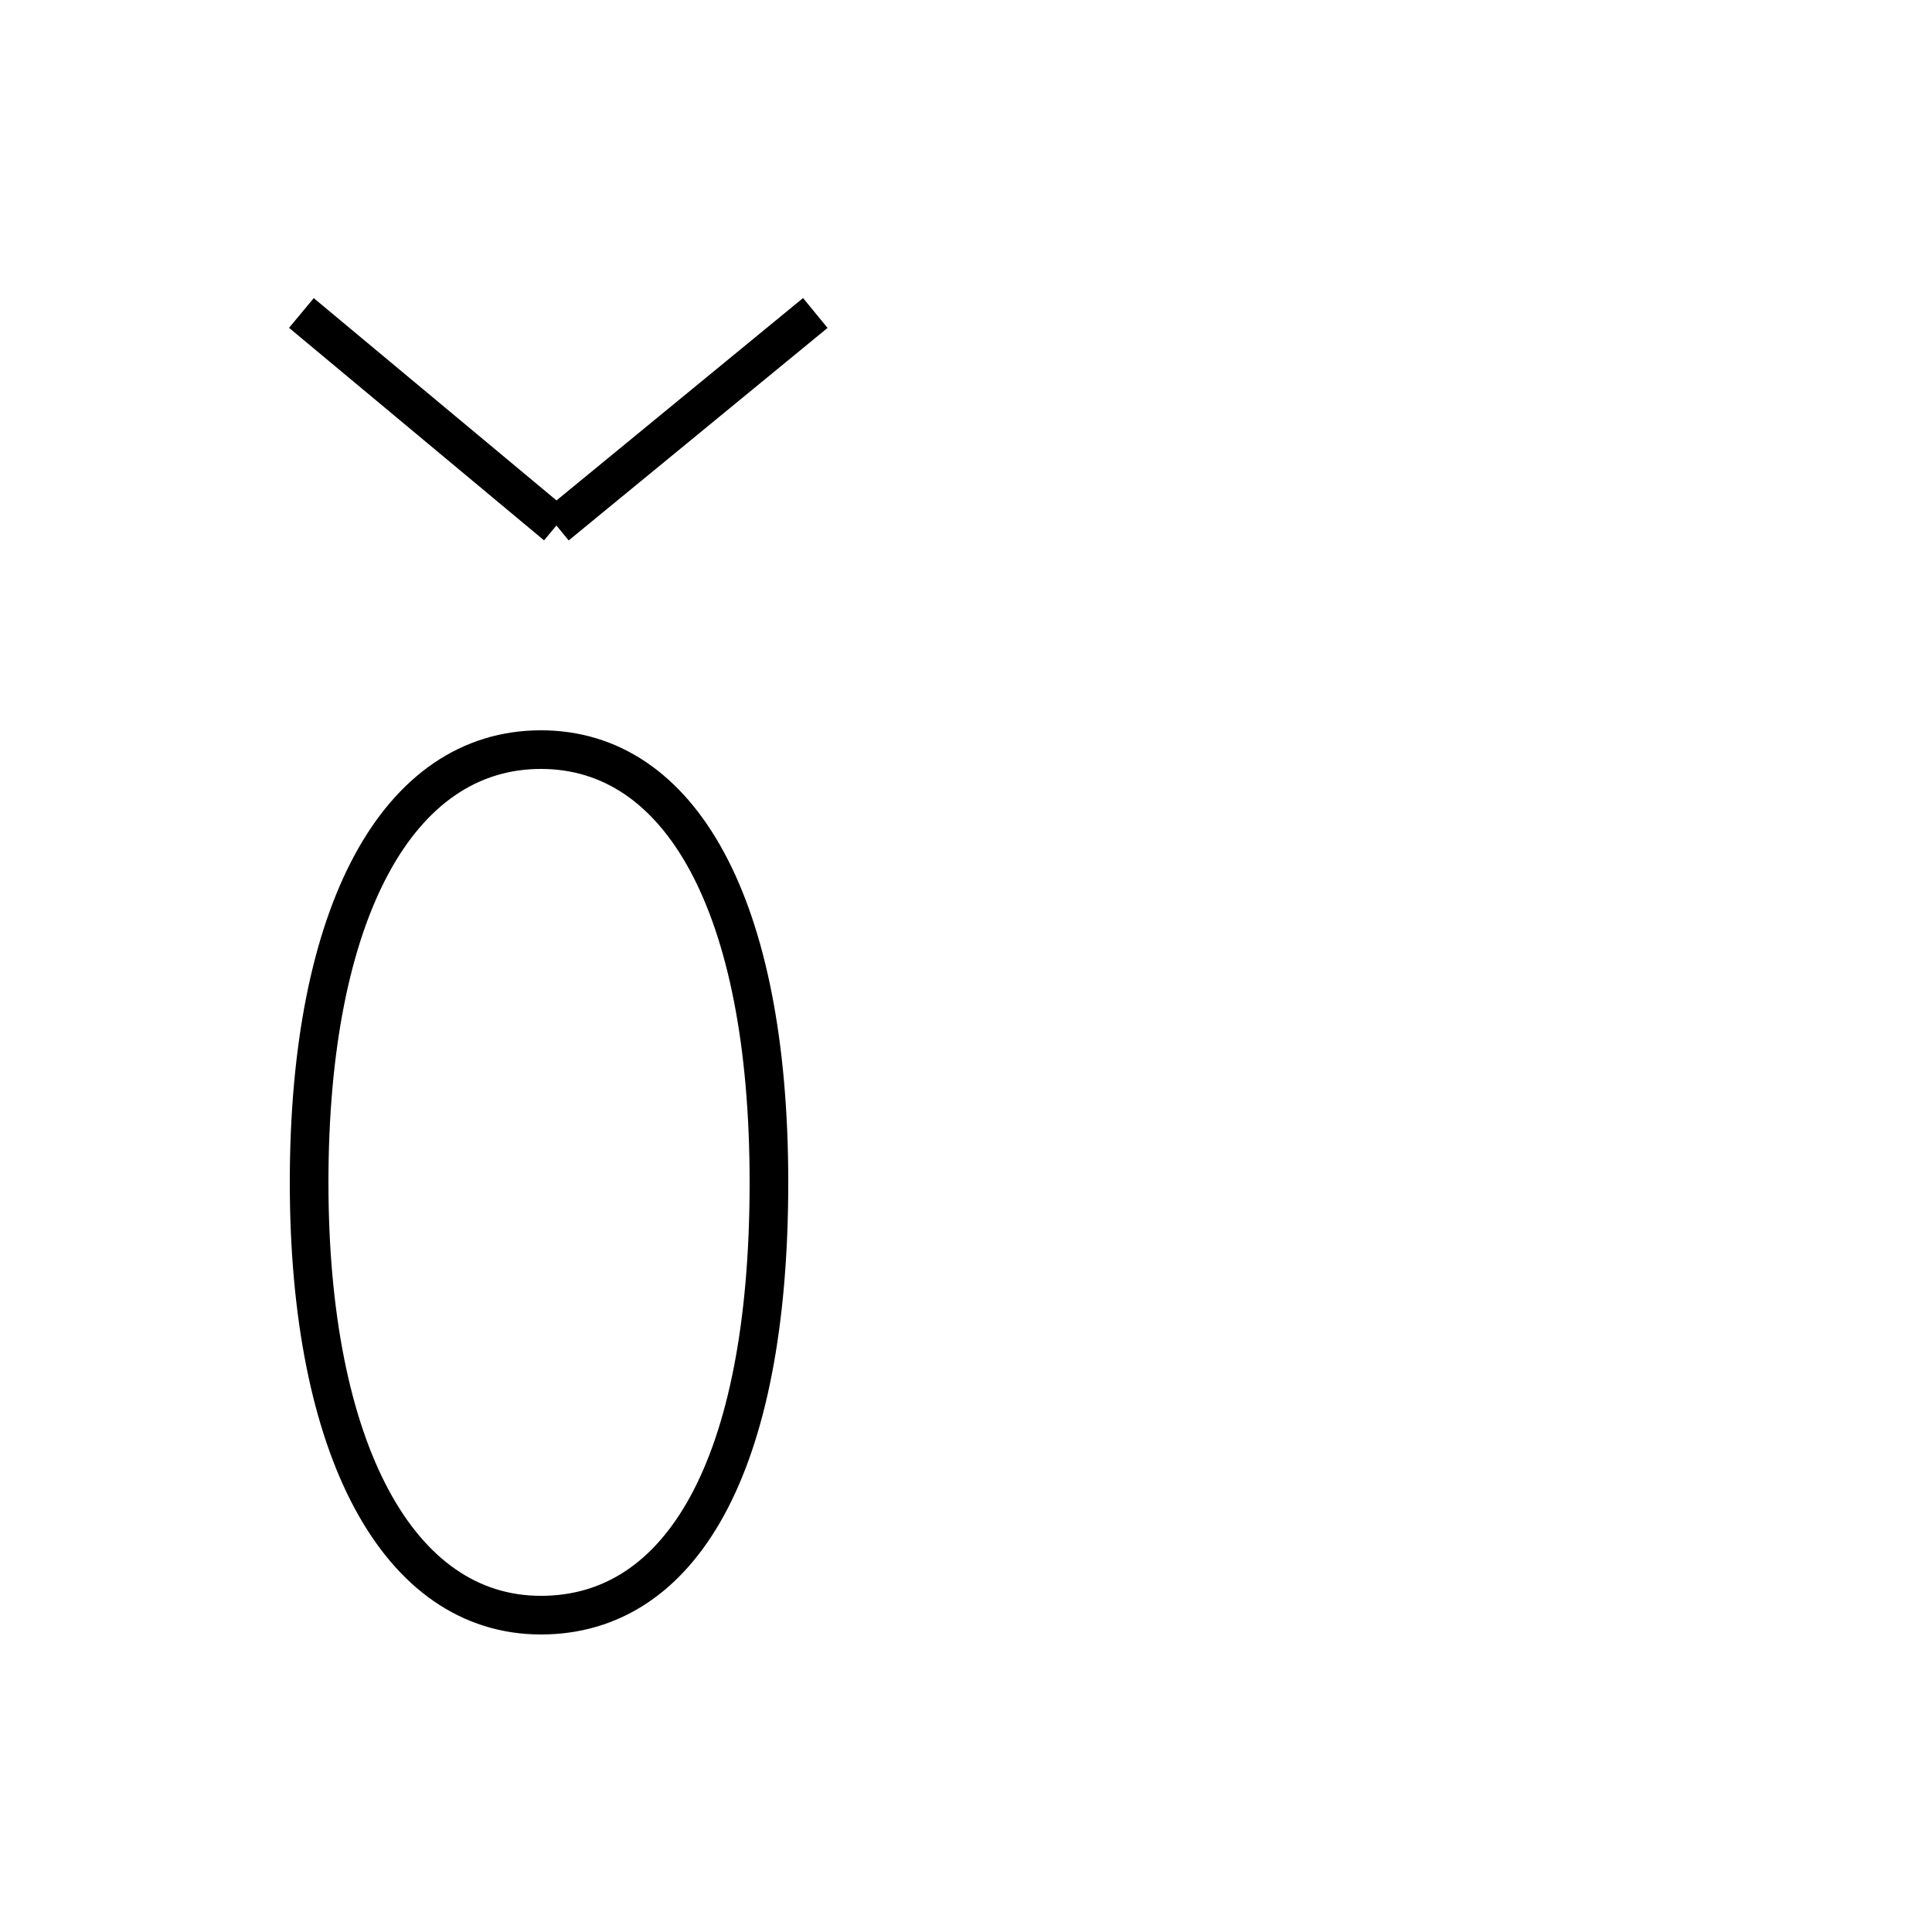 <?xml version='1.0' encoding='utf8'?>
<svg viewBox="0.0 -6.0 50.0 50.0" version="1.1" xmlns="http://www.w3.org/2000/svg">
<rect x="0.0" y="-6.0" width="50.0" height="50.0" fill="#808080" stroke="none"/>
<rect x="-1000" y="-1000" width="2000" height="2000" stroke="white" fill="white"/>
<g style="fill:white;stroke:#000000;  stroke-width:1">
<path d="M 14.0 -2.2 C 17.6 -2.2 19.9 -6.0 19.9 -13.4 C 19.9 -20.6 17.6 -24.6 14.0 -24.6 C 10.3 -24.6 8.0 -20.4 8.0 -13.4 C 8.0 -6.5 10.3 -2.2 14.0 -2.2 Z M 14.4 -30.4 L 7.8 -35.9 M 14.4 -30.4 L 21.1 -35.9" transform="translate(0.0, 38.0)" />
</g>
</svg>